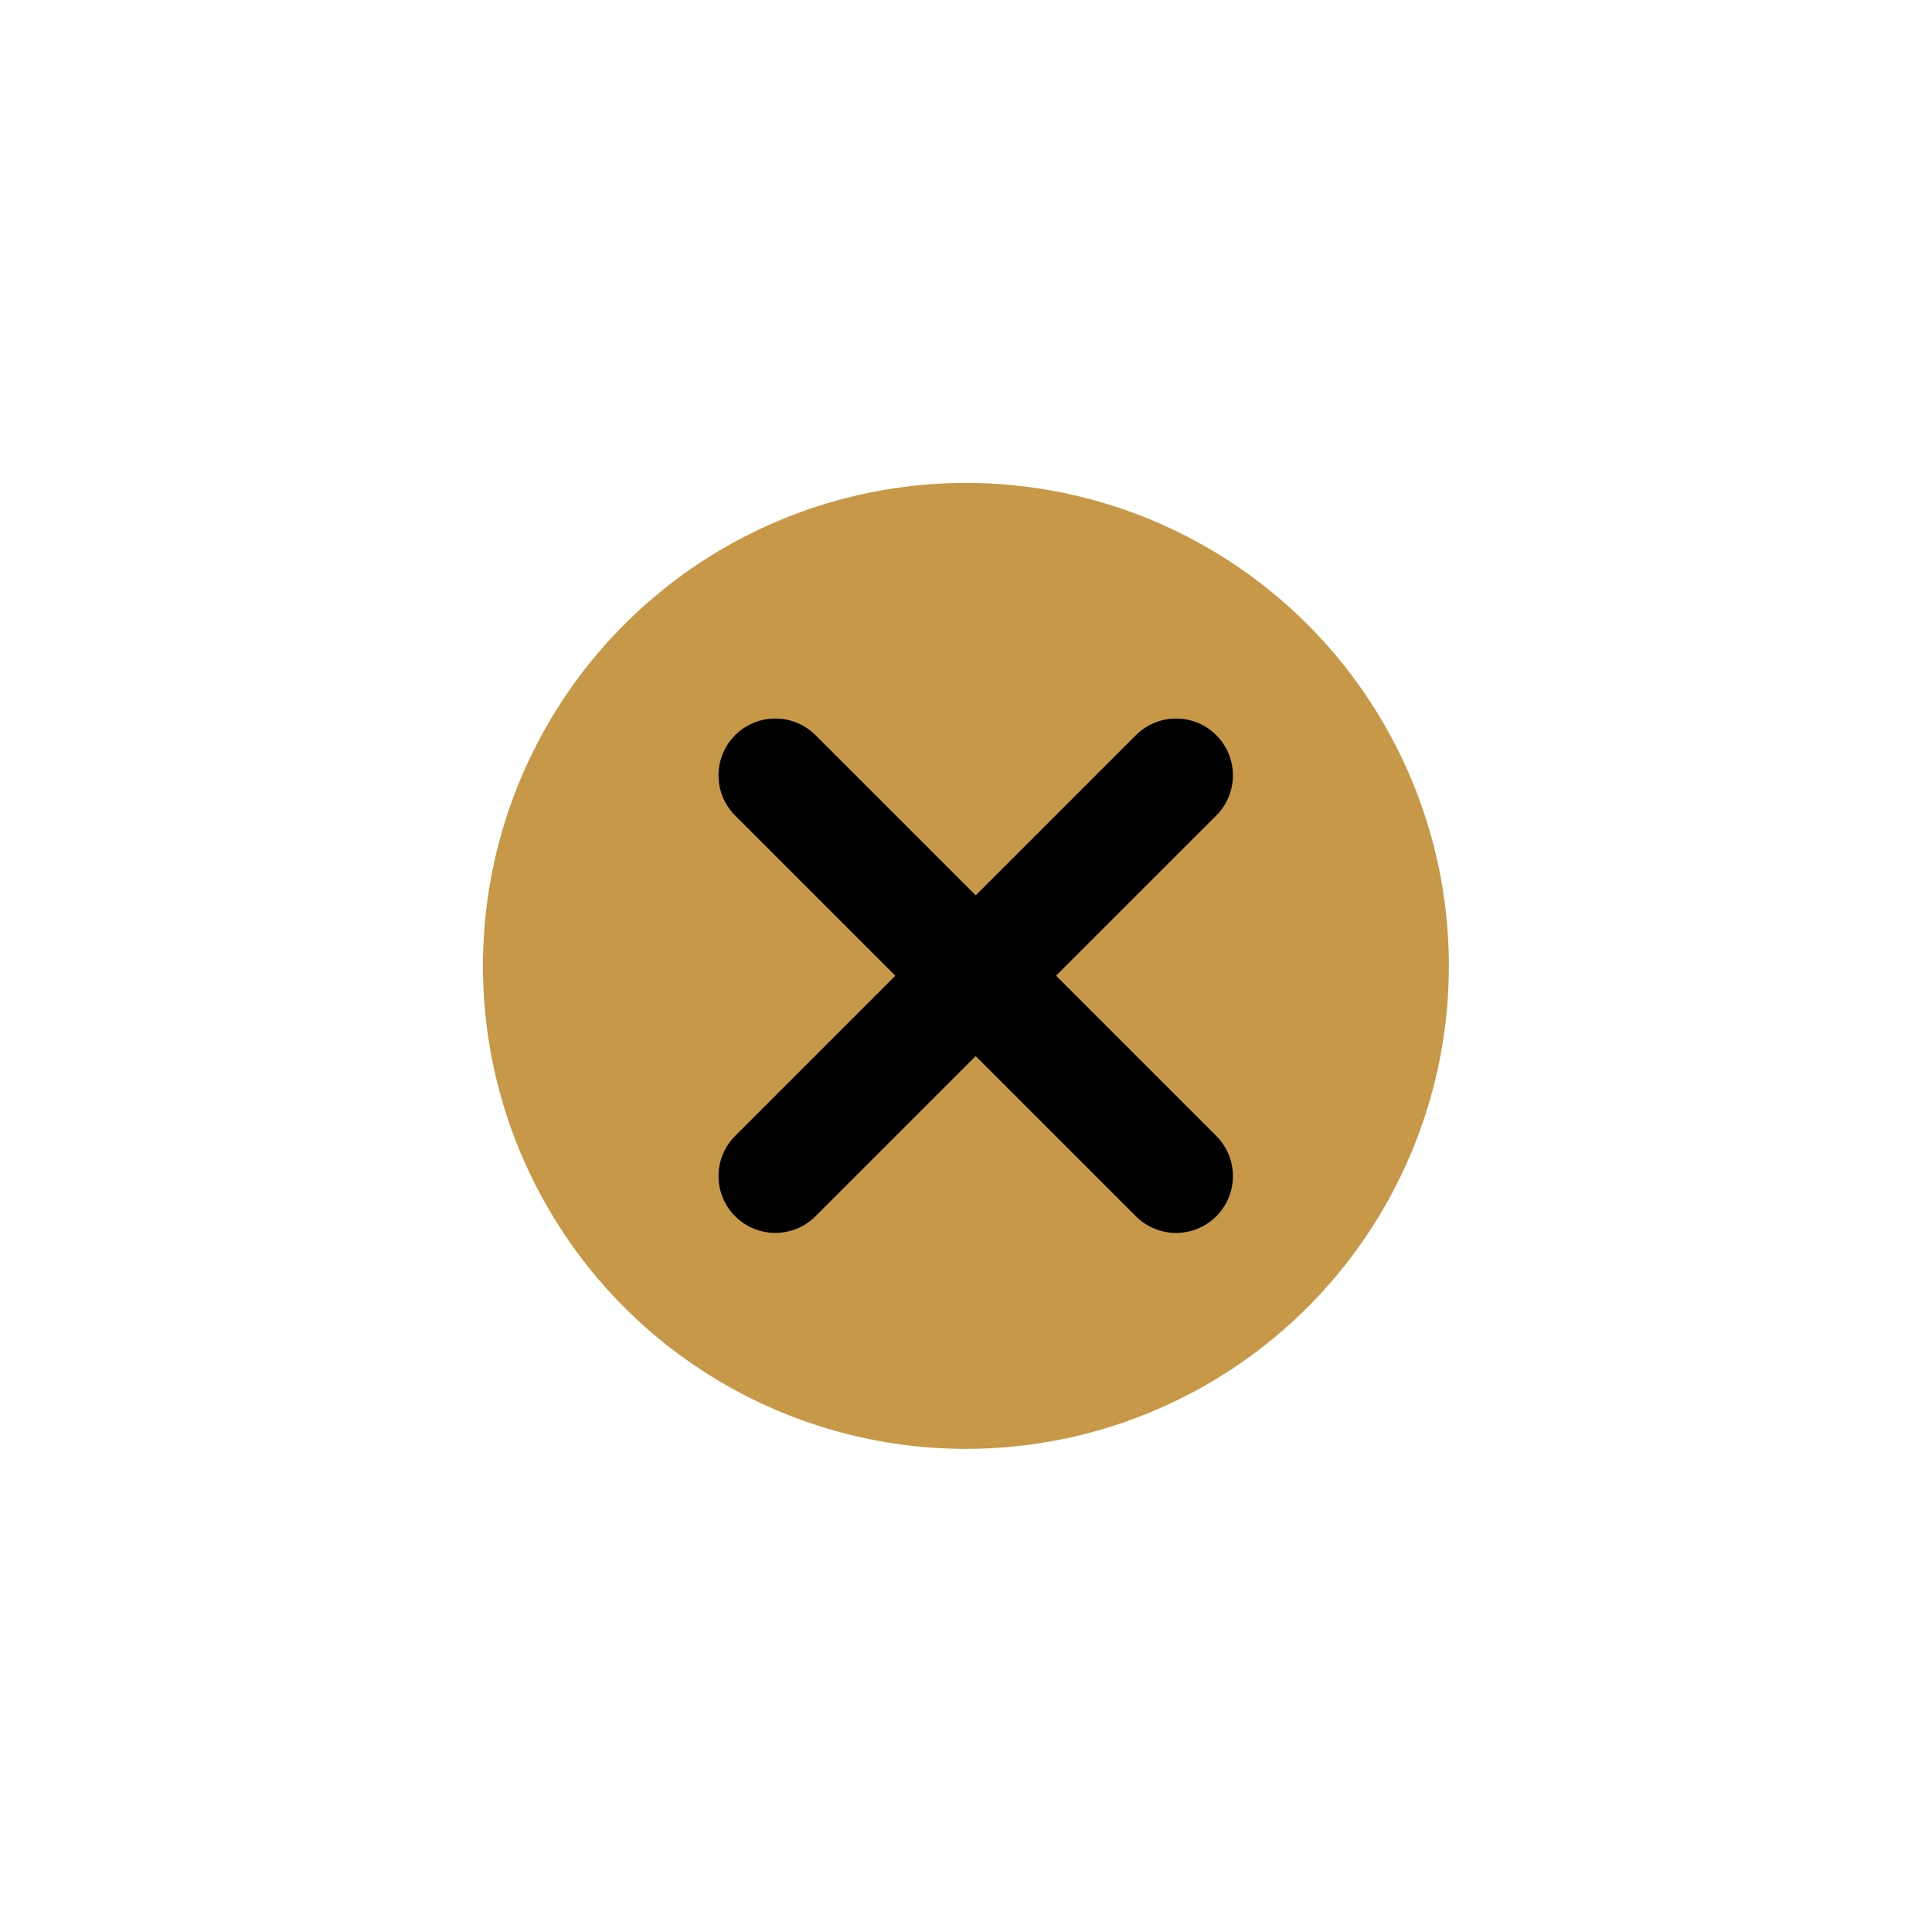 <svg width="102" height="102" viewBox="0 0 102 102" fill="none" xmlns="http://www.w3.org/2000/svg">
<g id="cross">
<circle id="Ellipse 6" cx="50.995" cy="50.995" r="25.498" fill="#C79848"/>
<path id="Line 5" d="M62.092 40.934L40.933 62.092" stroke="black" stroke-width="6" stroke-linecap="round"/>
<path id="Line 6" d="M62.092 62.093L40.933 40.934" stroke="black" stroke-width="6" stroke-linecap="round"/>
</g>
</svg>
